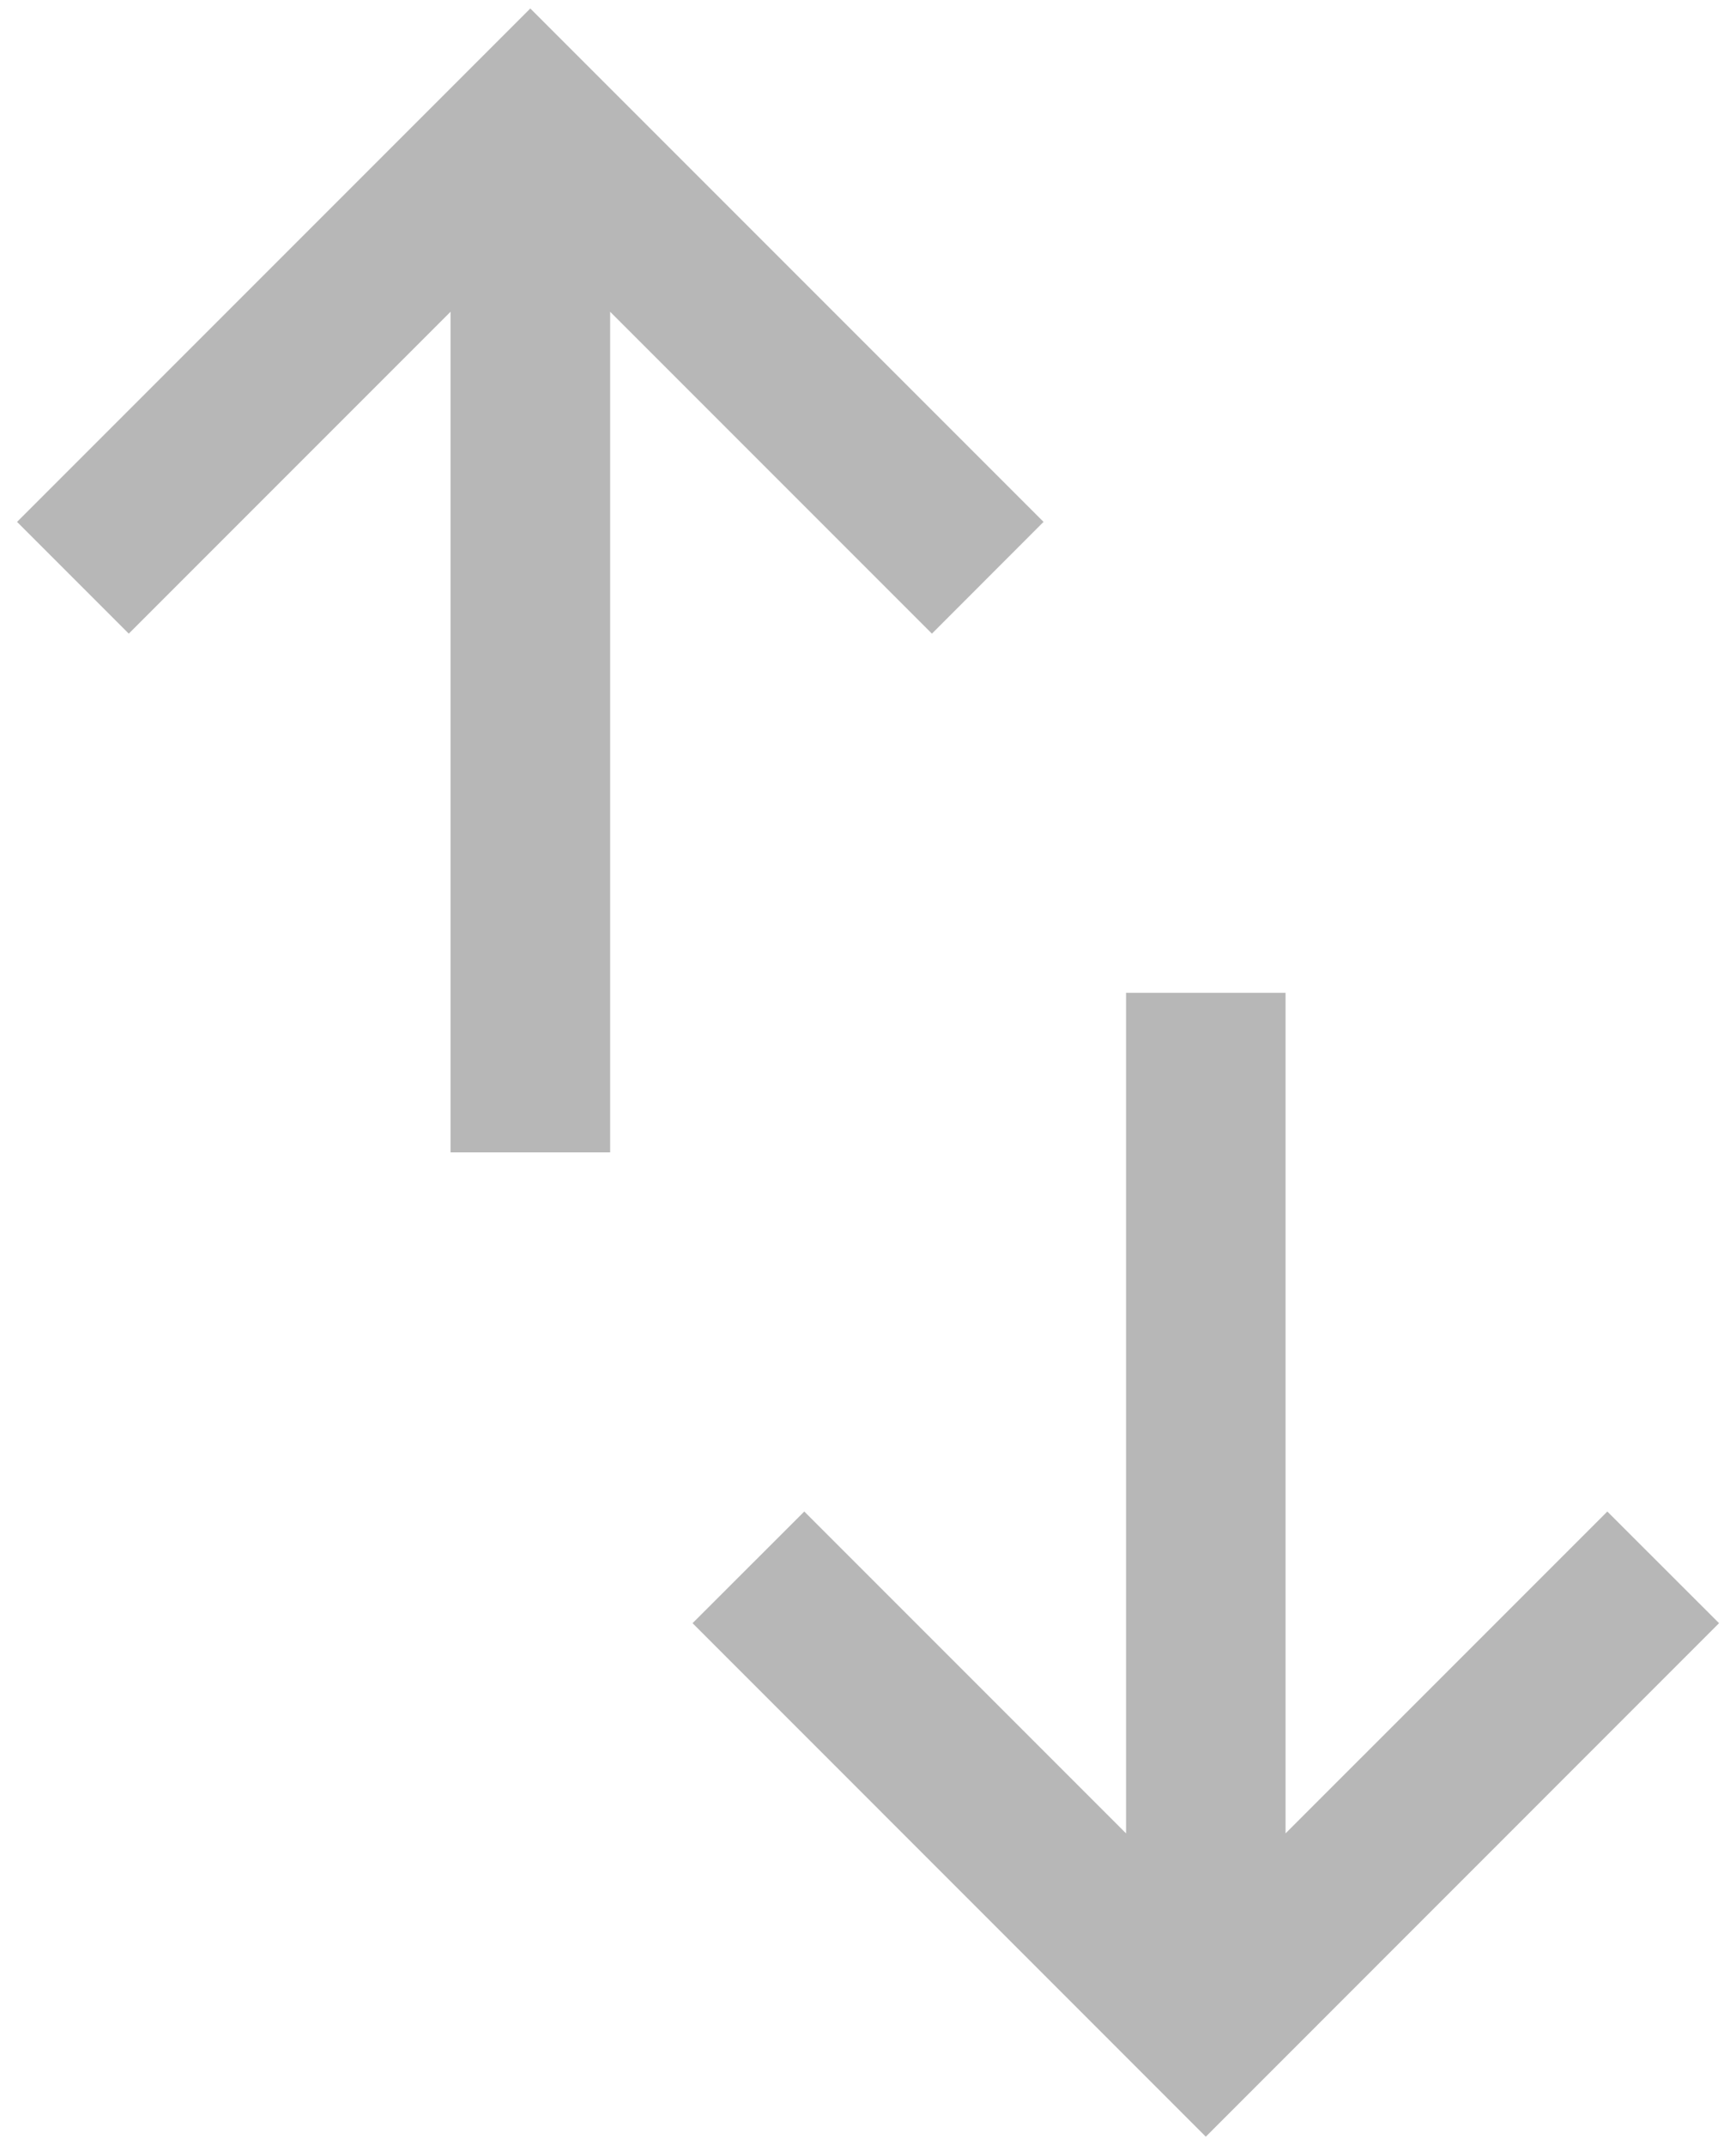 <svg width="17" height="21" viewBox="0 0 17 21" fill="none" xmlns="http://www.w3.org/2000/svg">
<path d="M0.167 5.109L5.193 0.083L10.219 5.109L9.126 6.203L5.975 3.052L5.975 11.281L4.412 11.281L4.412 3.052L1.261 6.203L0.167 5.109ZM6.782 15.89L7.876 14.797L11.027 17.948L11.027 9.719L12.589 9.719L12.589 17.948L15.74 14.797L16.834 15.89L11.808 20.917L6.782 15.89Z" fill="#B7B7B7"/>
</svg>
